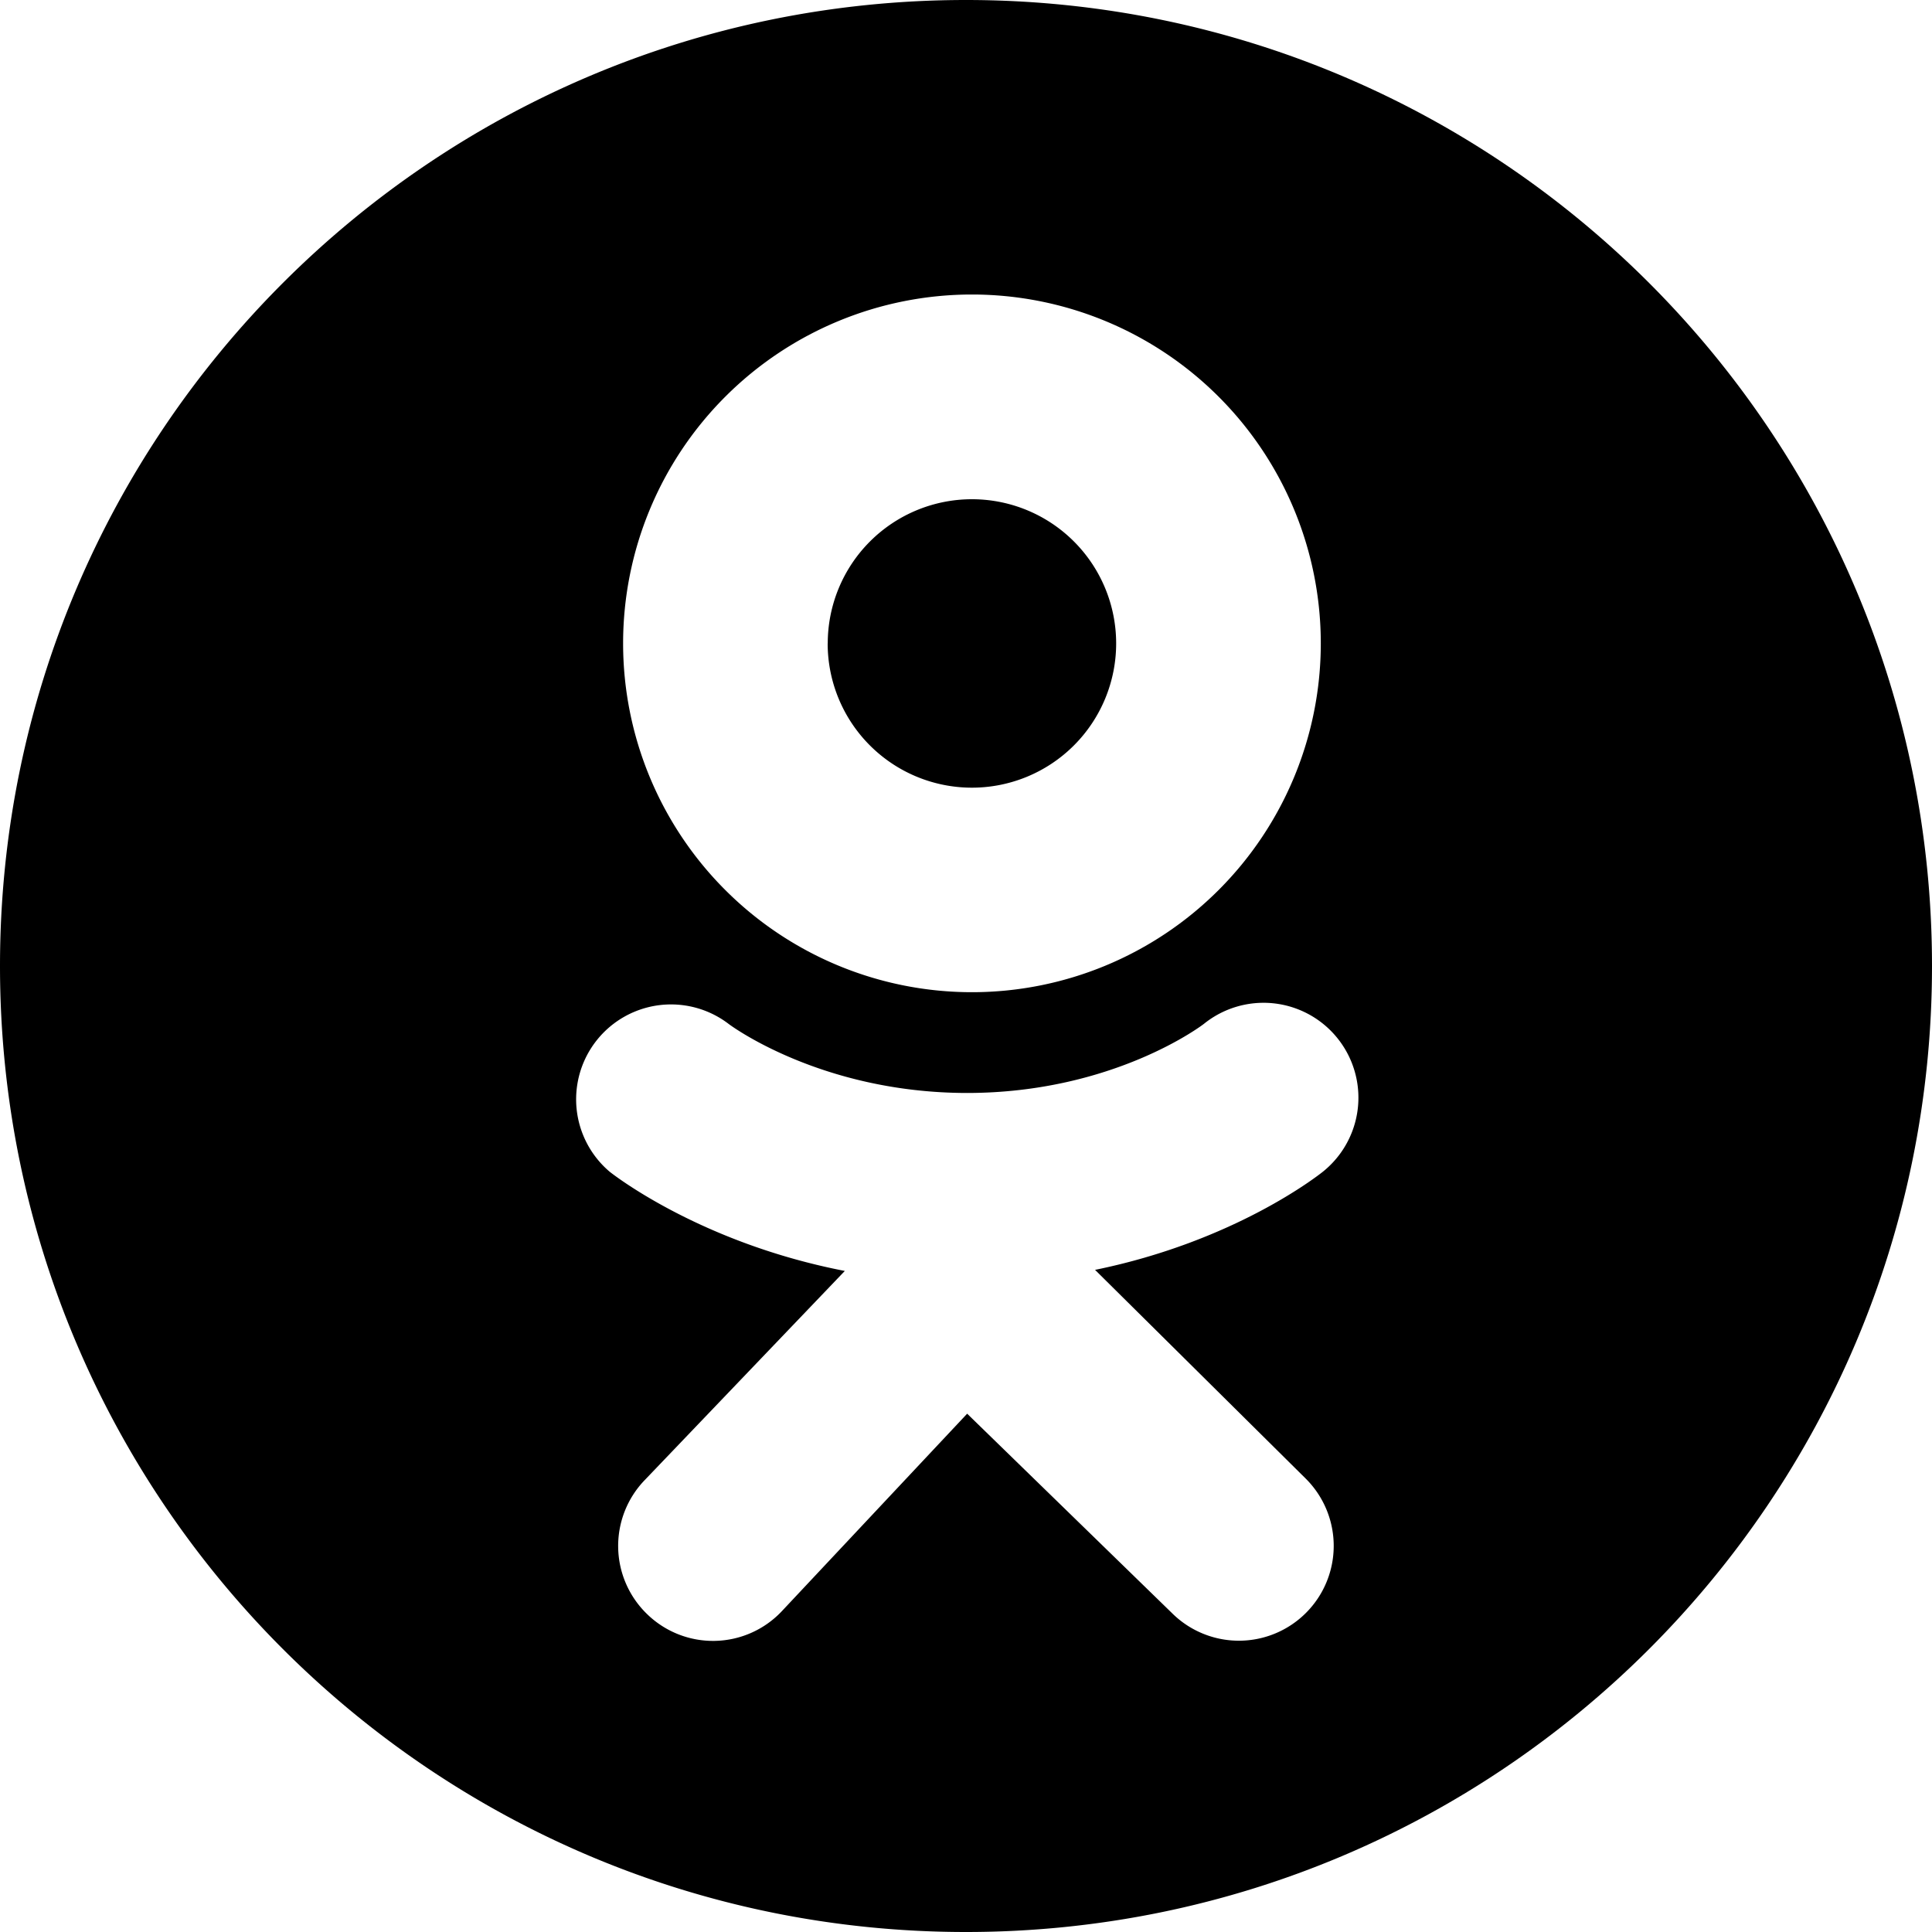 <svg width="25" height="25" xmlns="http://www.w3.org/2000/svg"><path d="M10.71 8.326a1.866 1.866 0 103.733 0 1.866 1.866 0 00-3.732 0z"/><path fill-rule="evenodd" clip-rule="evenodd" d="M12.5 25C19.404 25 25 19.404 25 12.5S19.404 0 12.5 0 0 5.596 0 12.5 5.596 25 12.5 25zM8.063 8.325a4.514 4.514 0 119.028 0 4.514 4.514 0 01-9.028 0zm9.055 6.837c-.058.046-1.14.901-2.948 1.27l2.728 2.703a1.227 1.227 0 11-1.734 1.737l-2.649-2.579-2.405 2.563a1.223 1.223 0 01-1.736.031 1.227 1.227 0 01-.031-1.735l2.589-2.706c-1.858-.36-2.985-1.238-3.043-1.284a1.228 1.228 0 011.535-1.916c.011.01 1.19.896 3.091.897 1.9-.001 3.056-.887 3.067-.897a1.227 1.227 0 011.536 1.916z"/></svg>